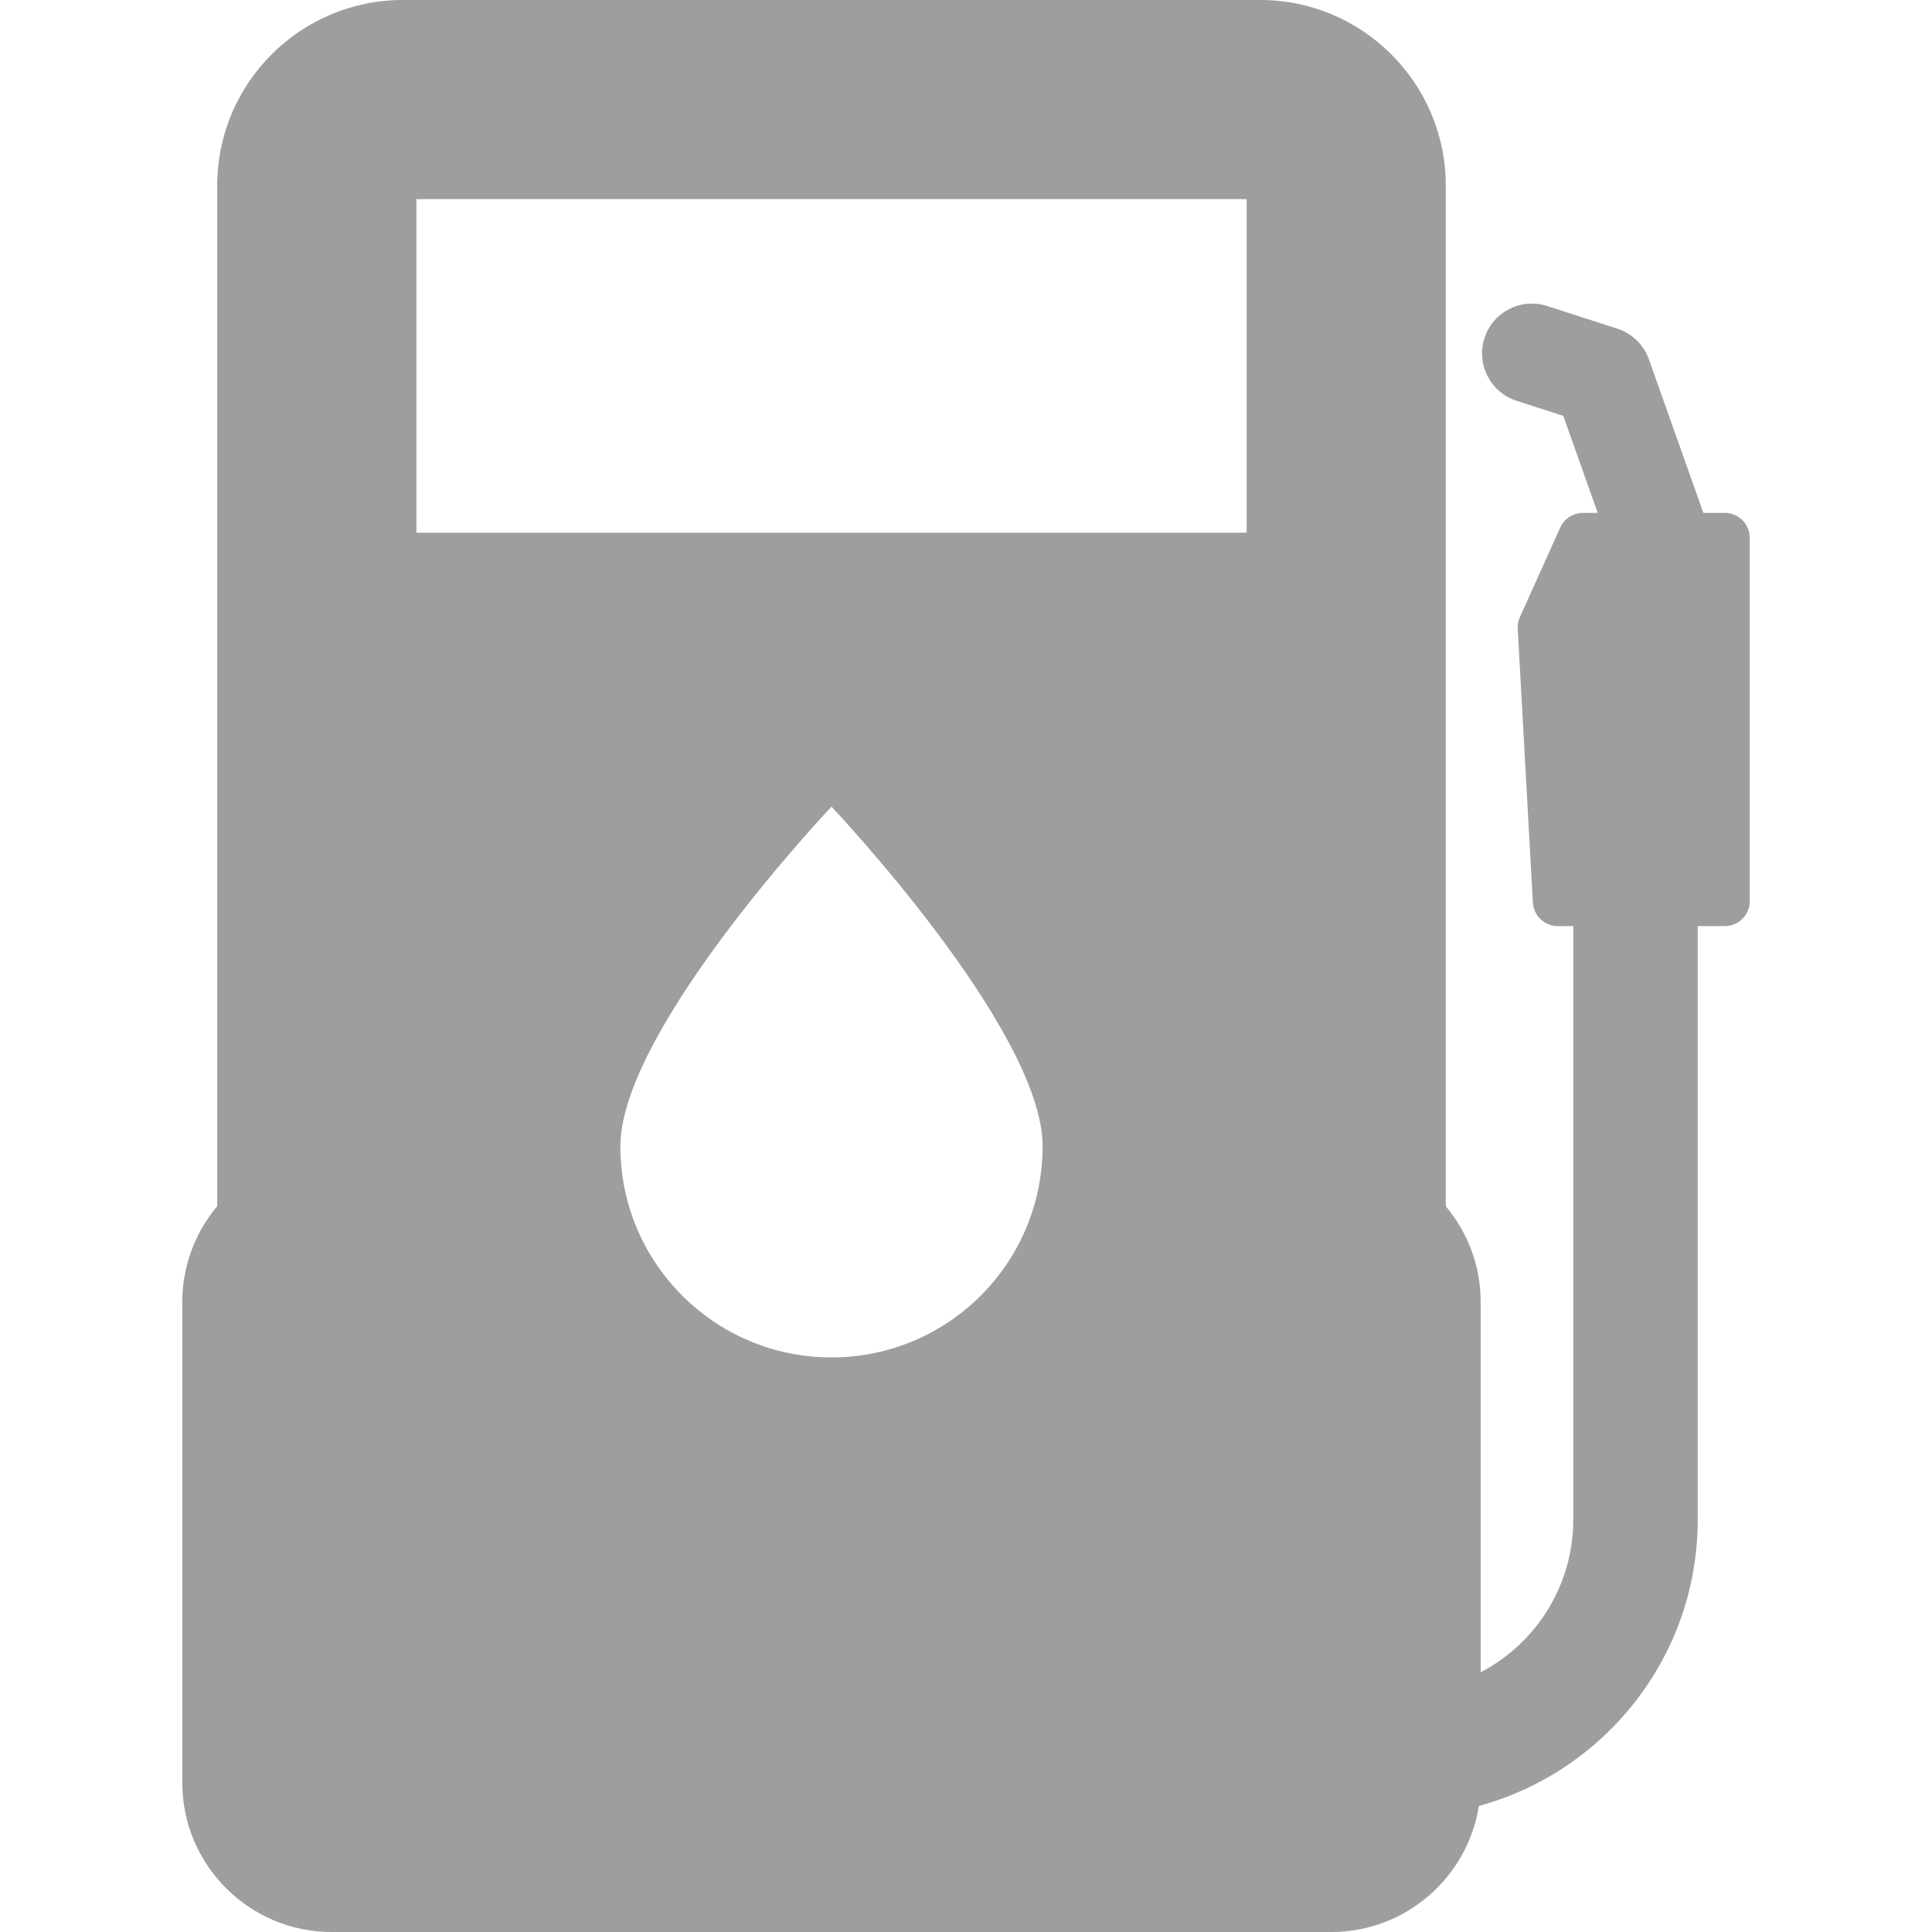 <?xml version="1.0" encoding="iso-8859-1"?>
<svg version="1.1" id="Capa_1"
	xmlns="http://www.w3.org/2000/svg"
	xmlns:xlink="http://www.w3.org/1999/xlink" x="0px" y="0px" viewBox="0 0 612 612" style="enable-background:new 0 0 612 612;" xml:space="preserve">
	<path fill="#9e9e9e" d="M546.37,162.469h-6.792l-17.247-48.623c-1.642-4.626-5.345-8.227-10.017-9.733l-22.224-7.177
		c-8.297-2.68-17.179,1.871-19.853,10.159c-2.677,8.29,1.873,17.179,10.159,19.853l14.811,4.784l10.902,30.736h-4.685
		c-3.101,0-5.916,1.818-7.19,4.649l-12.785,28.391c-0.518,1.151-0.753,2.412-0.682,3.672l4.809,86.736
		c0.233,4.178,3.687,7.448,7.873,7.448h4.915v188.03c0,20.982-11.914,39.221-29.327,48.342V412.451
		c0-11.546-4.165-22.133-11.061-30.357V58.767C457.977,26.363,431.616,0,399.212,0H127.576C95.172,0,68.811,26.363,68.811,58.767
		v323.322c-6.898,8.223-11.064,18.812-11.064,30.36v152.238c0,26.089,21.225,47.313,47.315,47.313h316.662
		c23.579,0,43.179-17.336,46.735-39.931c39.899-10.857,69.333-47.383,69.333-90.675V293.366h8.577c4.354,0,7.885-3.53,7.885-7.885
		V170.356C554.255,166.001,550.725,162.469,546.37,162.469z M263.393,429.999c-36.936,0-66.879-29.943-66.879-66.879
		c0-36.935,66.879-107.605,66.879-107.605s66.877,70.671,66.877,107.605C330.27,400.056,300.326,429.999,263.393,429.999z
		 M394.897,168.746H131.893V63.082h263.004V168.746z"/>

</svg>
